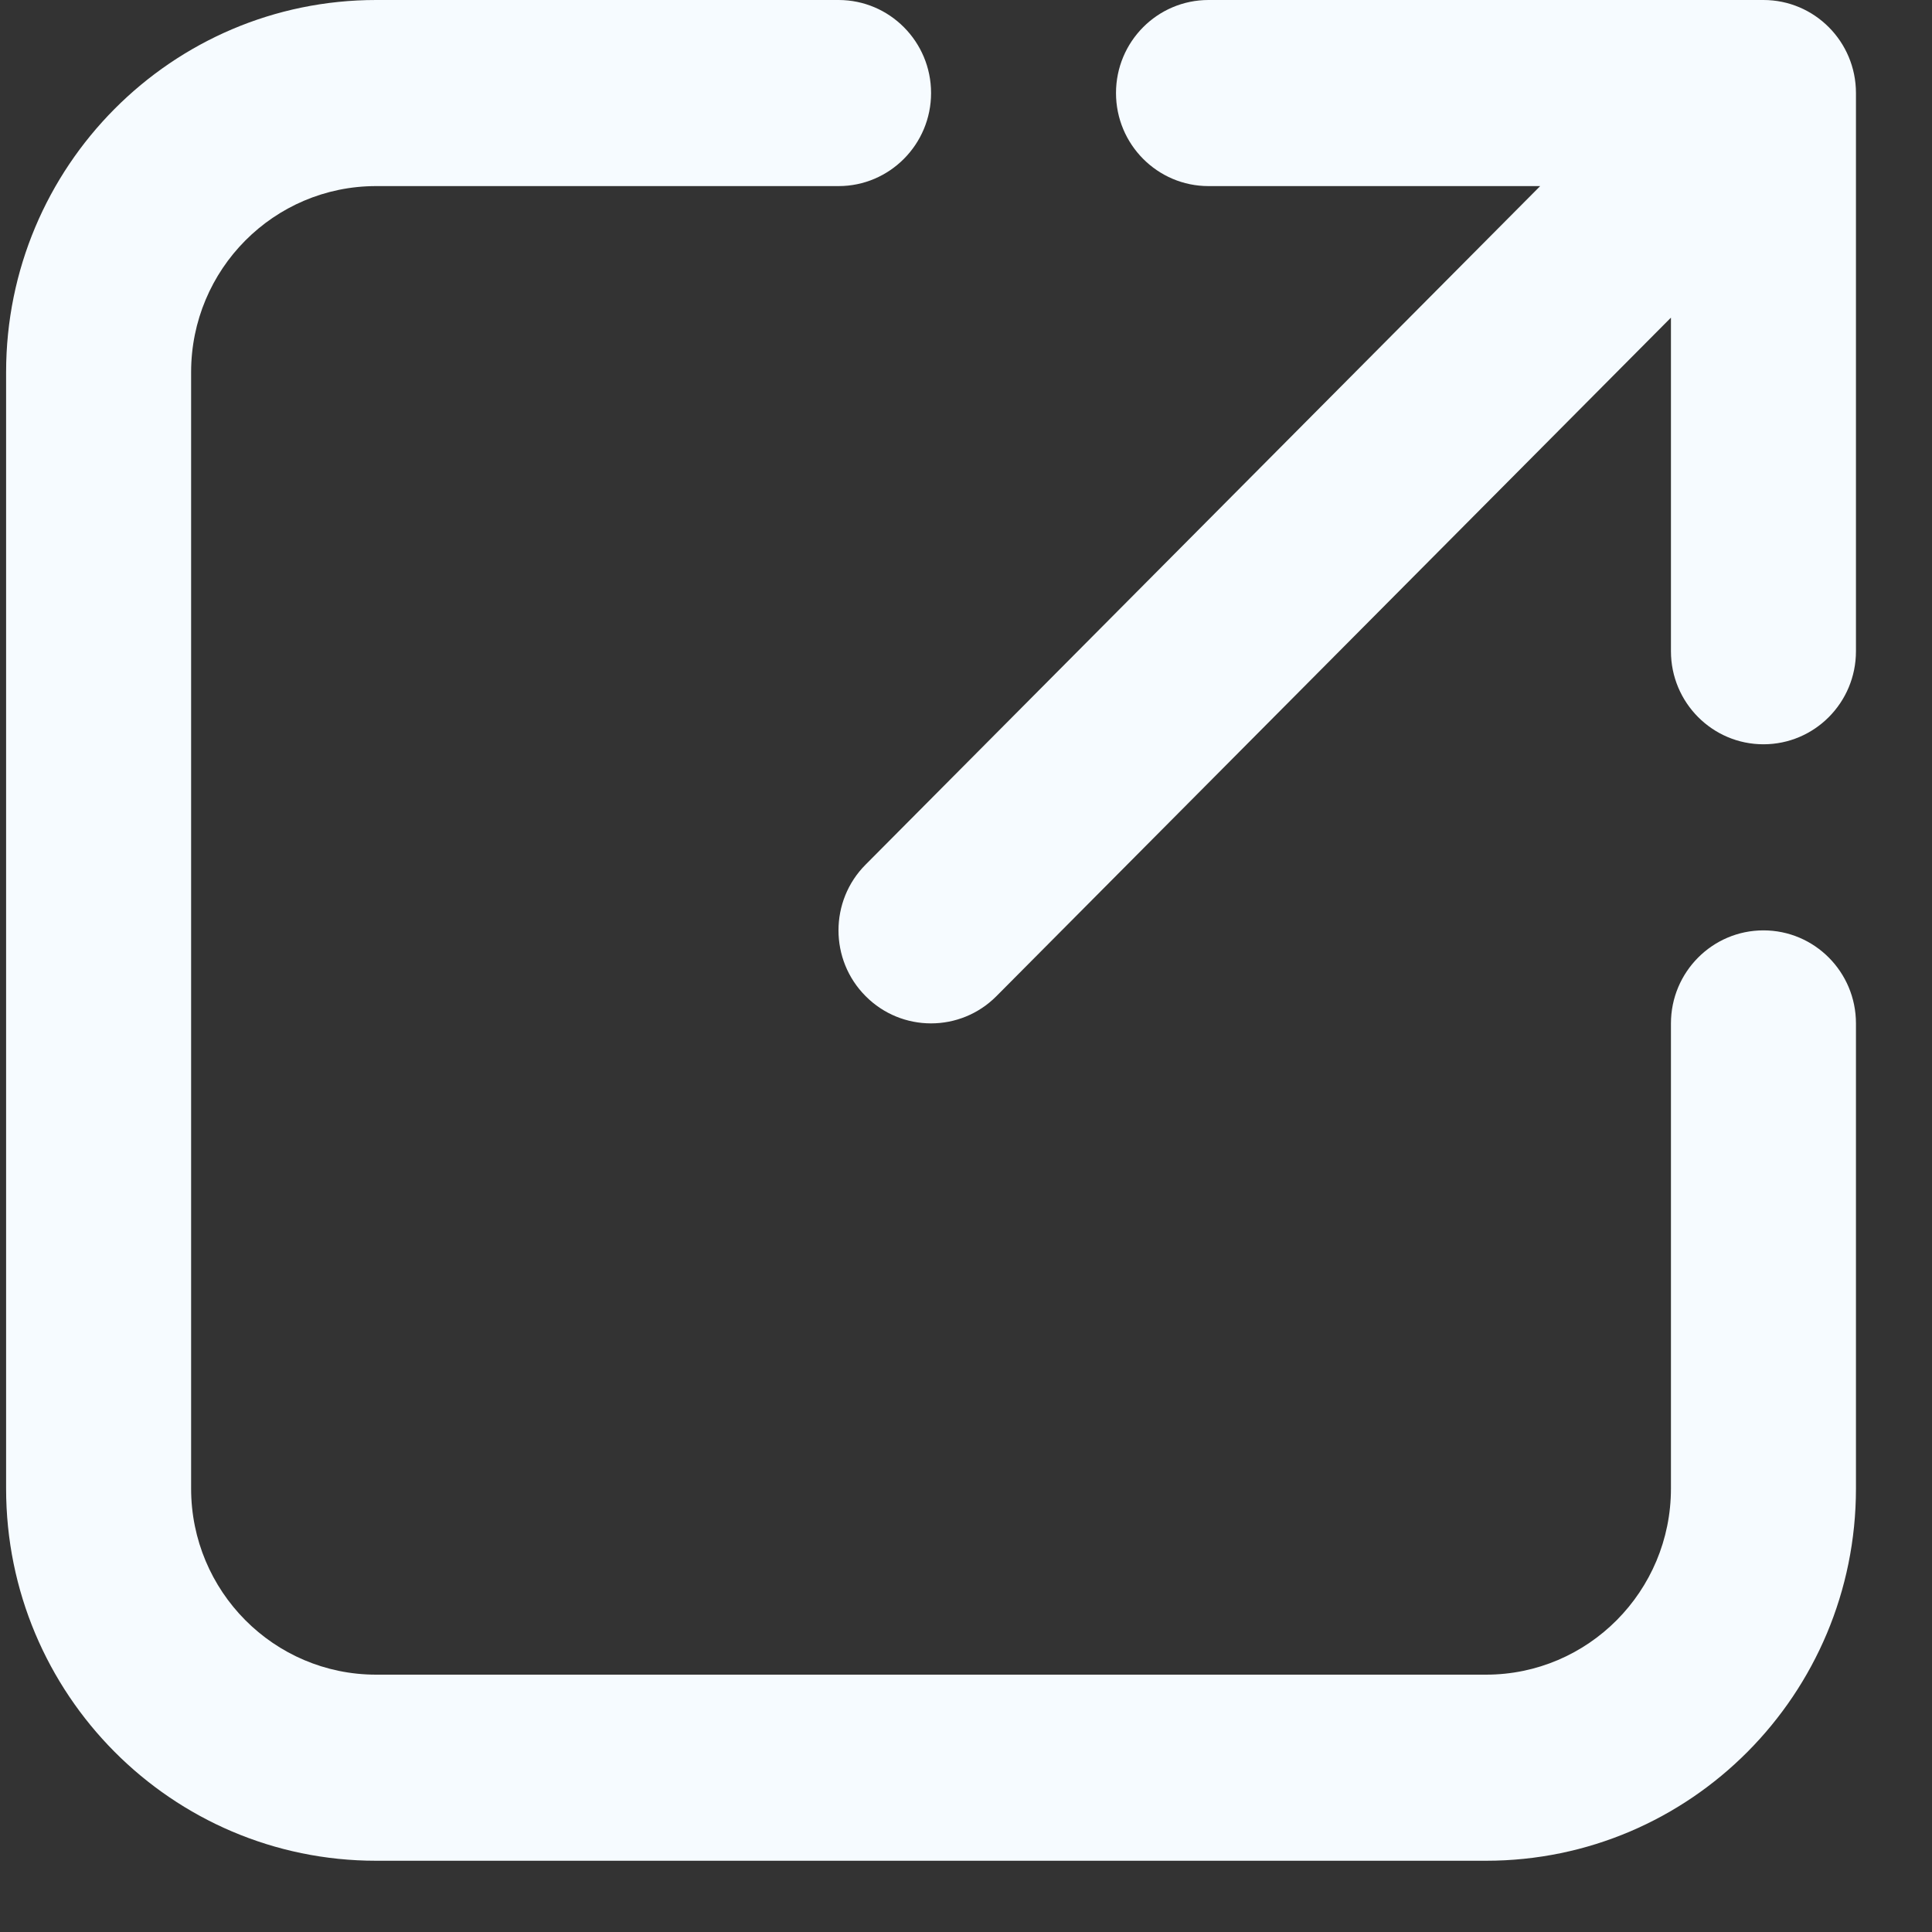 <svg viewBox="0 0 25 25" fill="none" xmlns="http://www.w3.org/2000/svg">
<rect x="0" y="0" width="25" height="25" fill="#333333" stroke="none"/>
<path fill-rule="evenodd" clip-rule="evenodd" d="M10.851 0H4.867C2.223 0 0.079 2.156 0.079 4.816V19.262C0.079 21.922 2.223 24.078 4.867 24.078H19.229C21.873 24.078 24.016 21.922 24.016 19.262C24.016 16.528 24.016 13.243 24.016 13.243C24.016 12.578 23.48 12.039 22.819 12.039C22.159 12.039 21.622 12.578 21.622 13.243V19.262C21.622 20.591 20.55 21.67 19.229 21.67C15.243 21.67 8.851 21.67 4.867 21.67C3.544 21.67 2.473 20.591 2.473 19.262C2.473 15.253 2.473 8.823 2.473 4.816C2.473 3.485 3.544 2.408 4.867 2.408H10.851C11.511 2.408 12.048 1.868 12.048 1.204C12.048 0.539 11.511 0 10.851 0ZM19.93 2.408H15.638C14.977 2.408 14.441 1.868 14.441 1.204C14.441 0.539 14.977 0 15.638 0H22.819C23.48 0 24.016 0.539 24.016 1.204V8.427C24.016 9.092 23.48 9.631 22.819 9.631C22.159 9.631 21.622 9.092 21.622 8.427V4.11L12.894 12.89C12.427 13.36 11.668 13.36 11.201 12.89C10.733 12.421 10.733 11.657 11.201 11.188L19.93 2.408Z" fill="#F6FBFF"/>
</svg>
